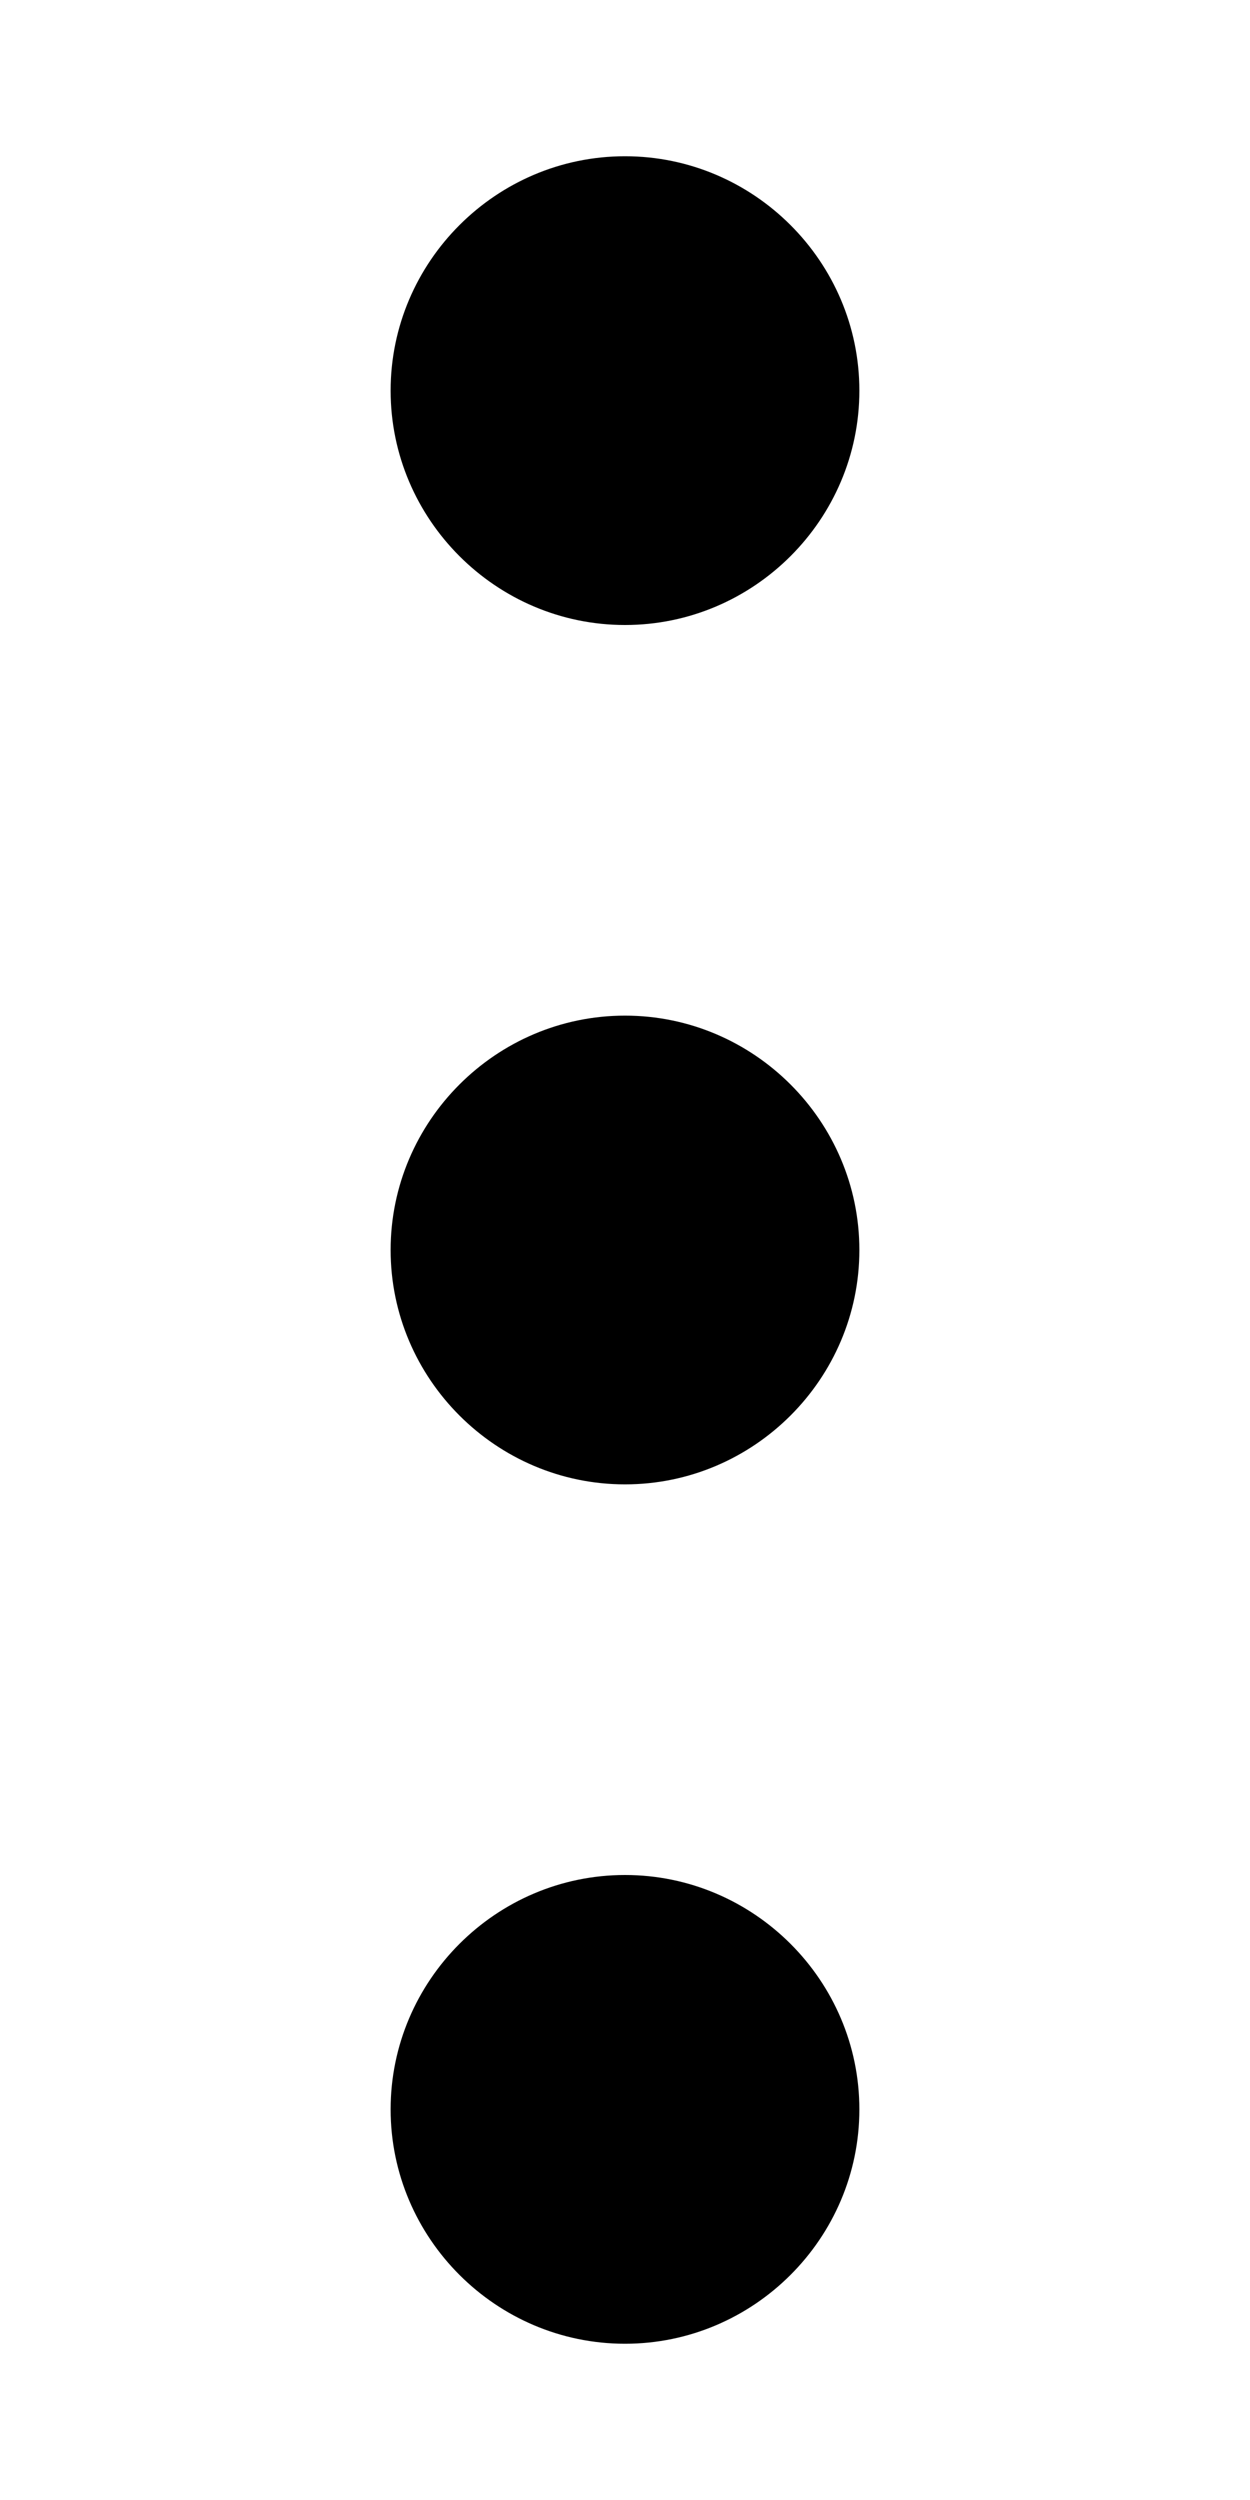 <svg xmlns="http://www.w3.org/2000/svg" width="8" height="16"><path d="M5.5 2.5C5.5 1.675 4.825 1 4 1s-1.5.675-1.5 1.5S3.175 4 4 4s1.5-.675 1.5-1.5zM5.5 8c0-.825-.675-1.5-1.5-1.5S2.5 7.175 2.5 8 3.175 9.5 4 9.5 5.5 8.825 5.5 8zM5.5 13.5c0-.825-.675-1.5-1.5-1.5s-1.5.675-1.5 1.5S3.175 15 4 15s1.5-.675 1.5-1.5z"/></svg>